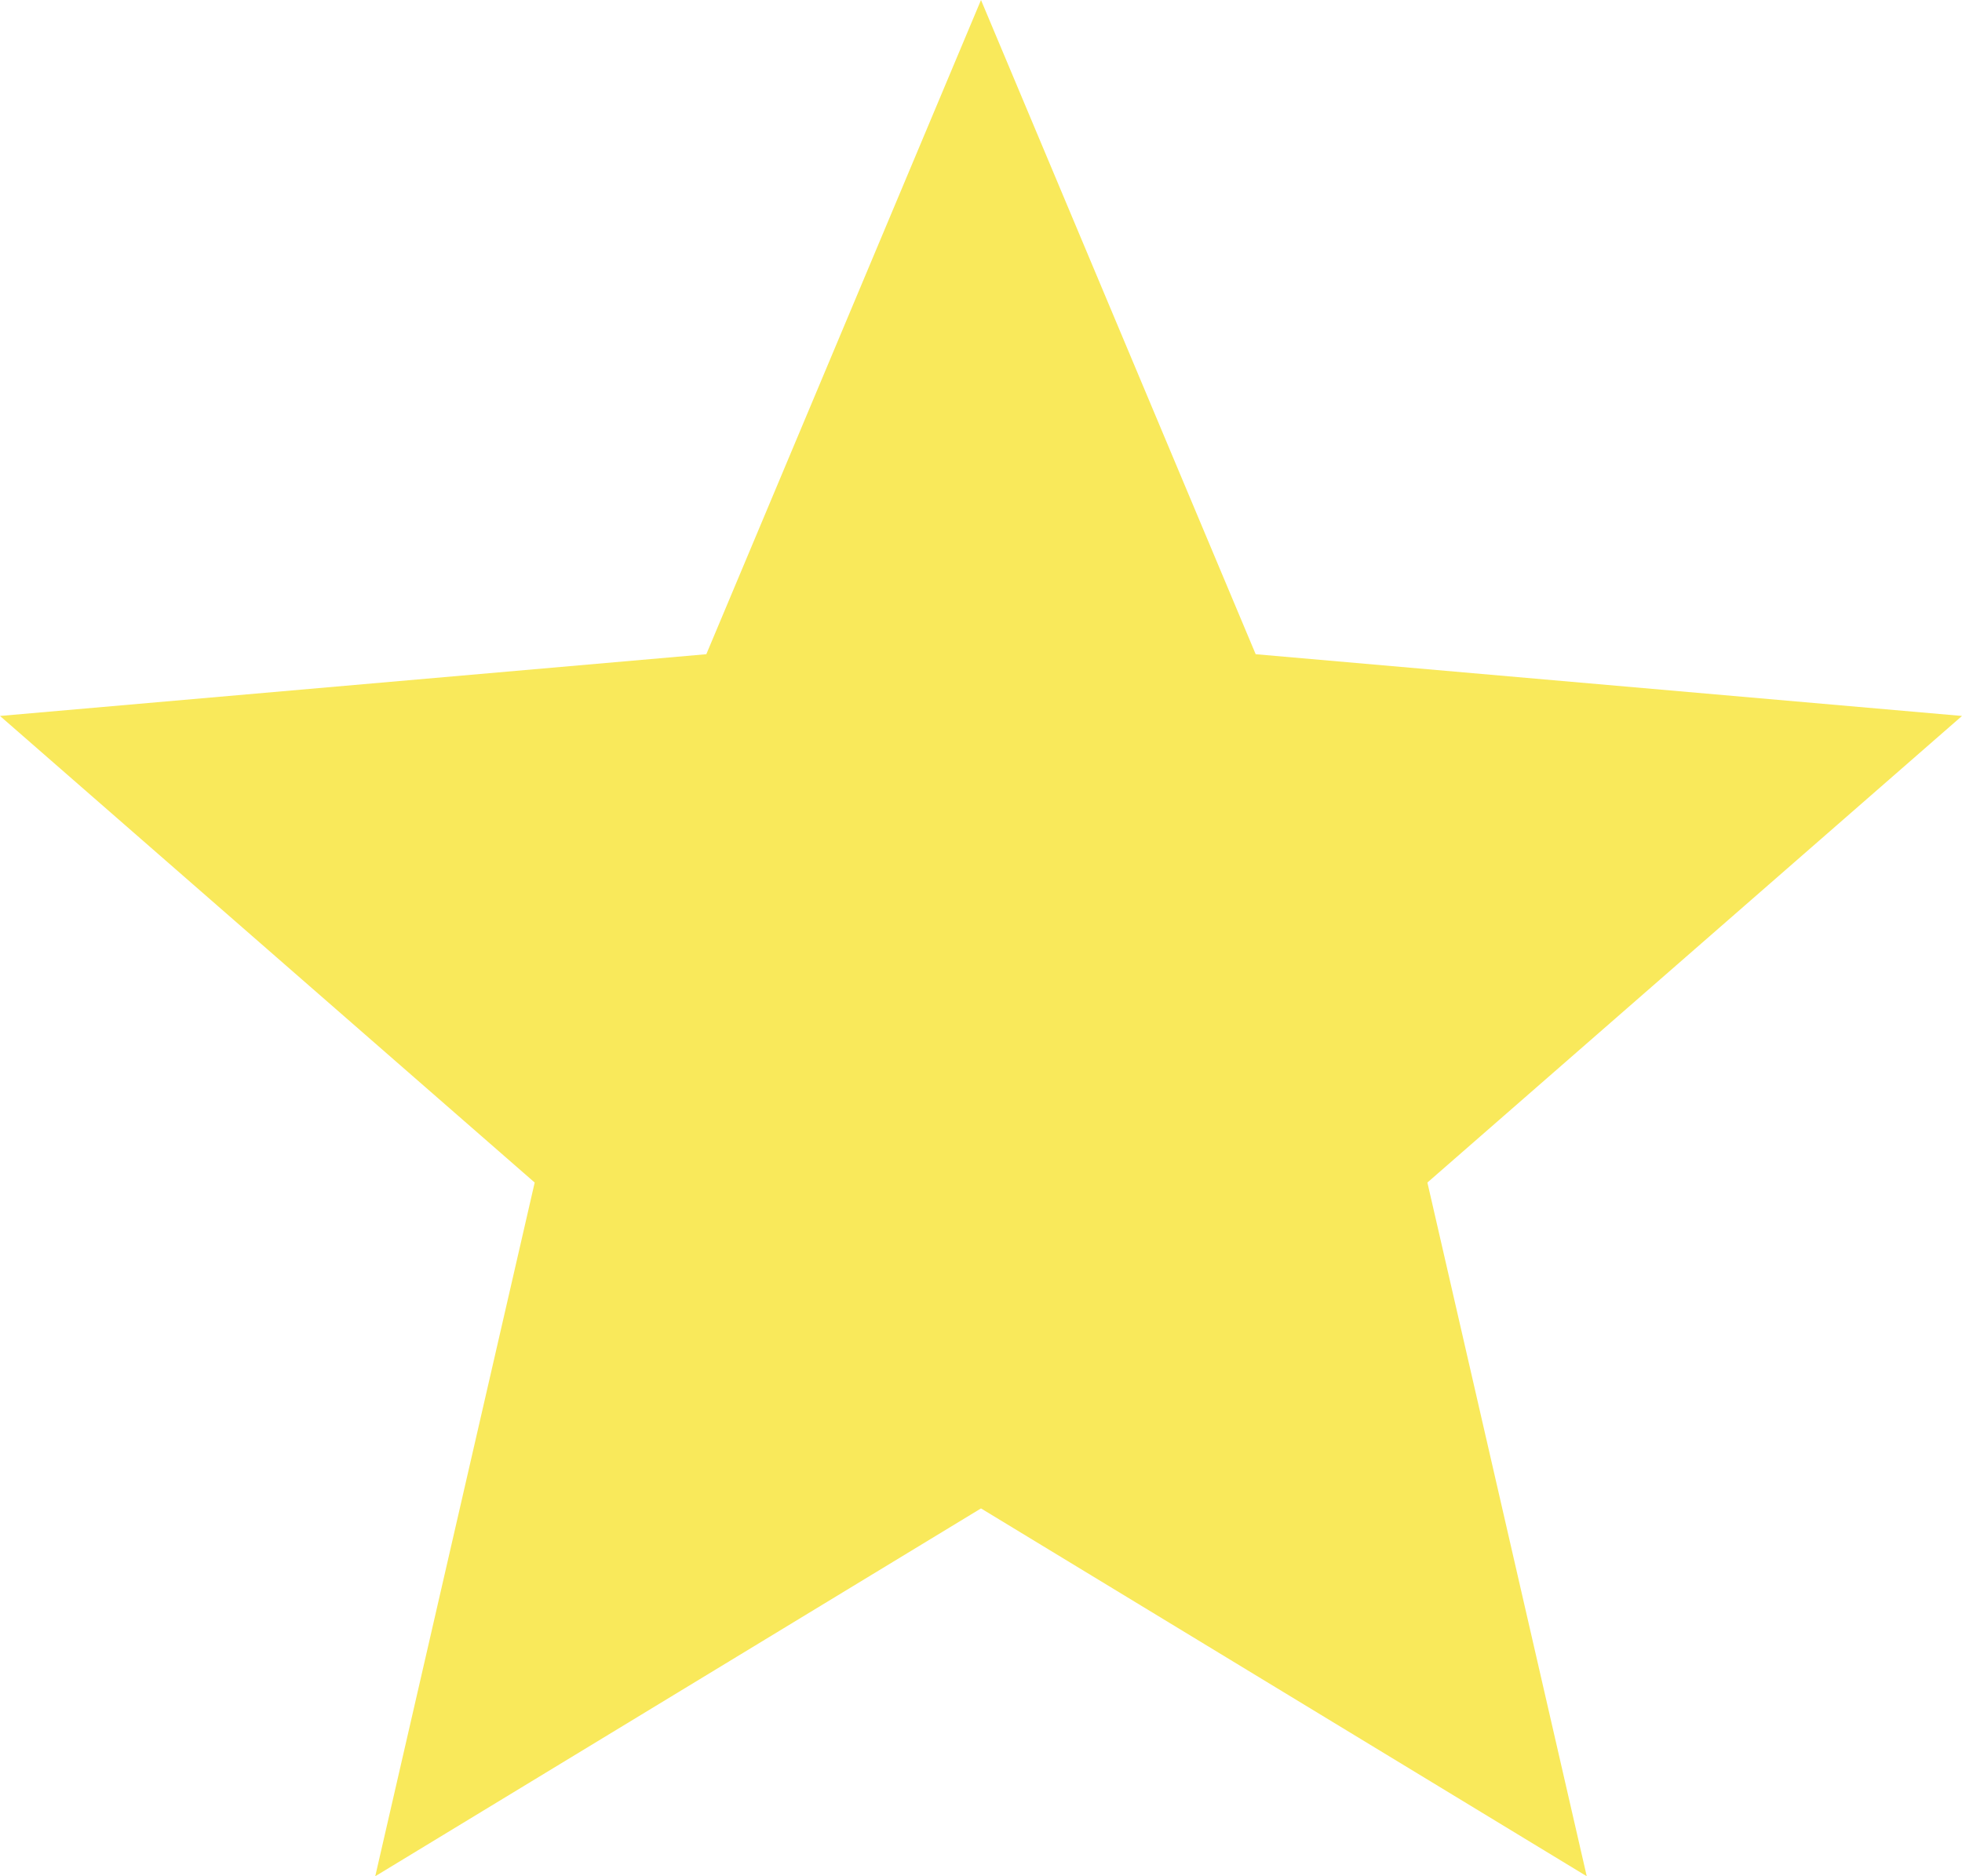 <svg width="23" height="22" viewBox="0 0 23 22" fill="none" xmlns="http://www.w3.org/2000/svg">
<path d="M4.399 22L6.268 13.866L0 8.395L8.28 7.671L11.5 0L14.72 7.671L23 8.395L16.733 13.866L18.601 22L11.5 17.687L4.399 22Z" fill="#F9E95B"/>
</svg>
